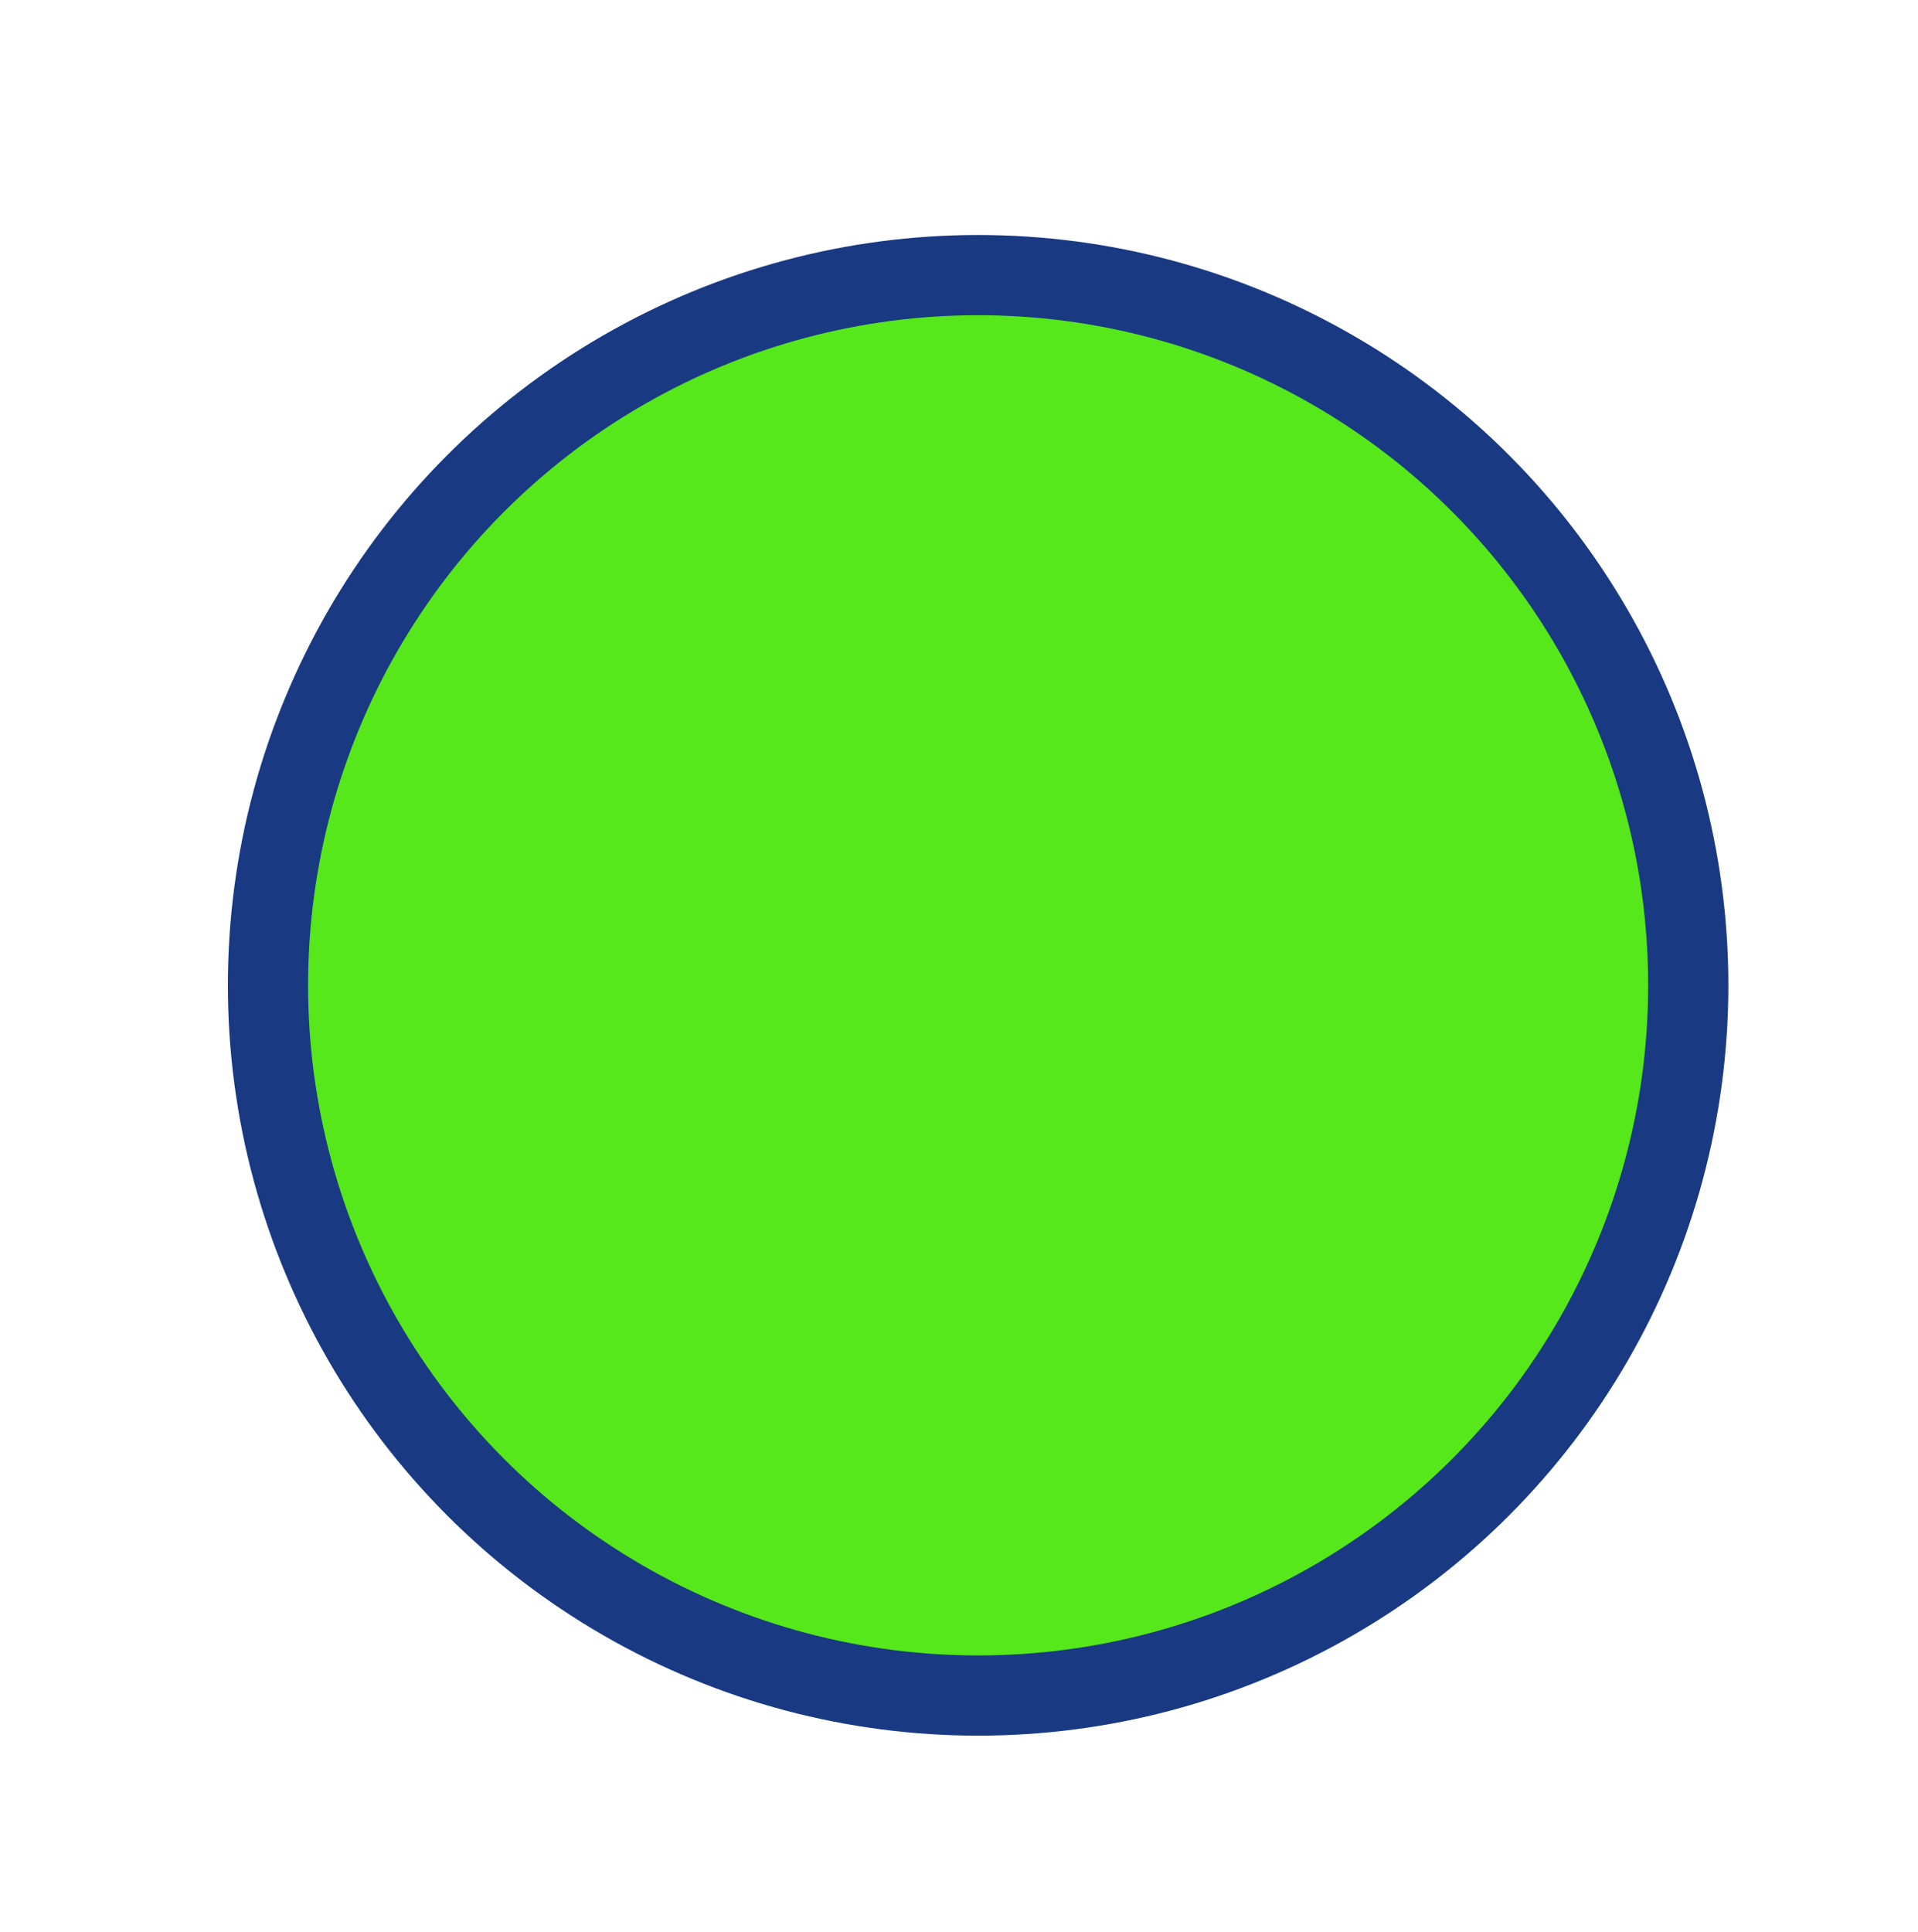 <?xml version="1.0" encoding="utf-8"?>
<!-- Generator: Adobe Illustrator 16.0.0, SVG Export Plug-In . SVG Version: 6.00 Build 0)  -->
<!DOCTYPE svg PUBLIC "-//W3C//DTD SVG 1.1//EN" "http://www.w3.org/Graphics/SVG/1.1/DTD/svg11.dtd">
<svg version="1.1" xmlns="http://www.w3.org/2000/svg" xmlns:xlink="http://www.w3.org/1999/xlink" x="0px" y="0px"
	 width="406.479px" height="409.479px" viewBox="0 0 406.479 409.479" enable-background="new 0 0 406.479 409.479"
	 xml:space="preserve">
<g id="Layer_1">
	<circle fill="#193A82" cx="207.293" cy="208.798" r="159"/>
	<circle class='green' fill="#56E81A" cx="207.293" cy="208.798" r="142"/>
</g>
</svg>
